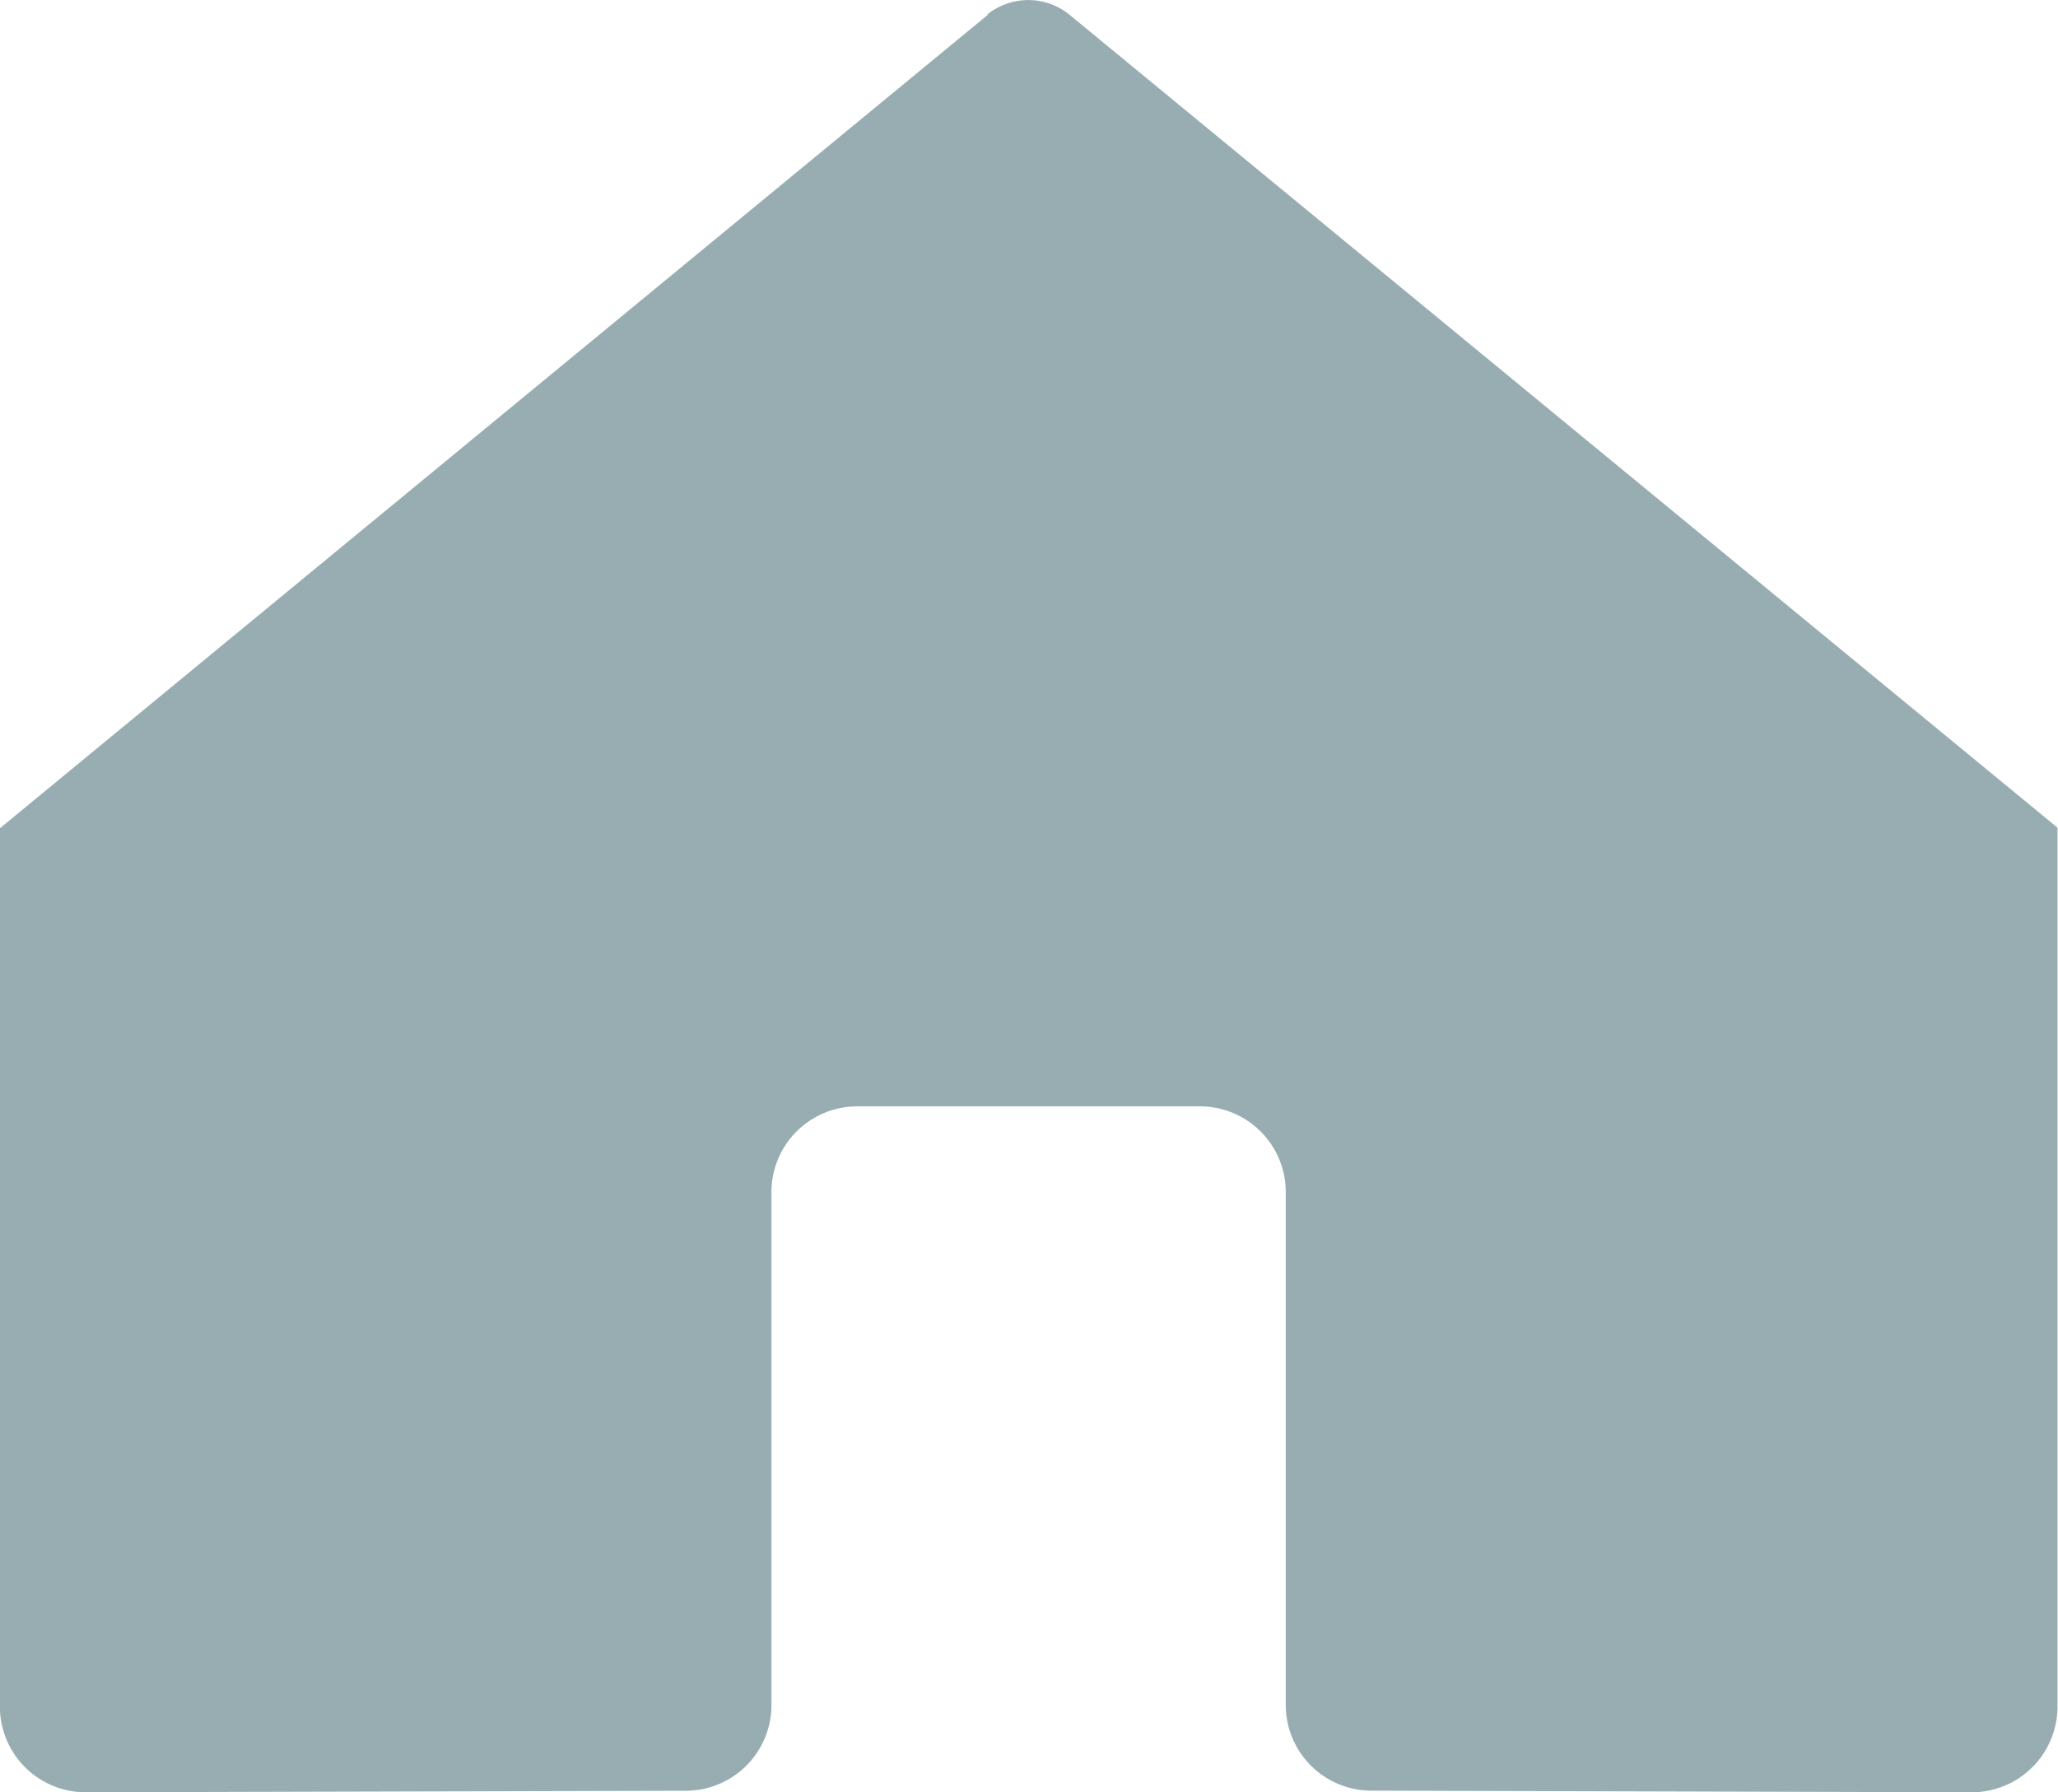 <svg height="17.774" viewBox="0 0 20.408 17.774" width="20.408" xmlns="http://www.w3.org/2000/svg"><path d="m14.108 37.306-9.8 8.07v8.71a.85.85 0 0 0 .85.85l5.955-.015a.85.85 0 0 0 .846-.85v-5.087a.85.85 0 0 1 .85-.85h3.4a.85.85 0 0 1 .85.85v5.083a.85.85 0 0 0 .85.853l5.953.016a.85.85 0 0 0 .85-.85v-8.716l-9.8-8.064a.648.648 0 0 0 -.813 0z" fill="#98adb2" transform="translate(-4.309 -37.162)"/></svg>